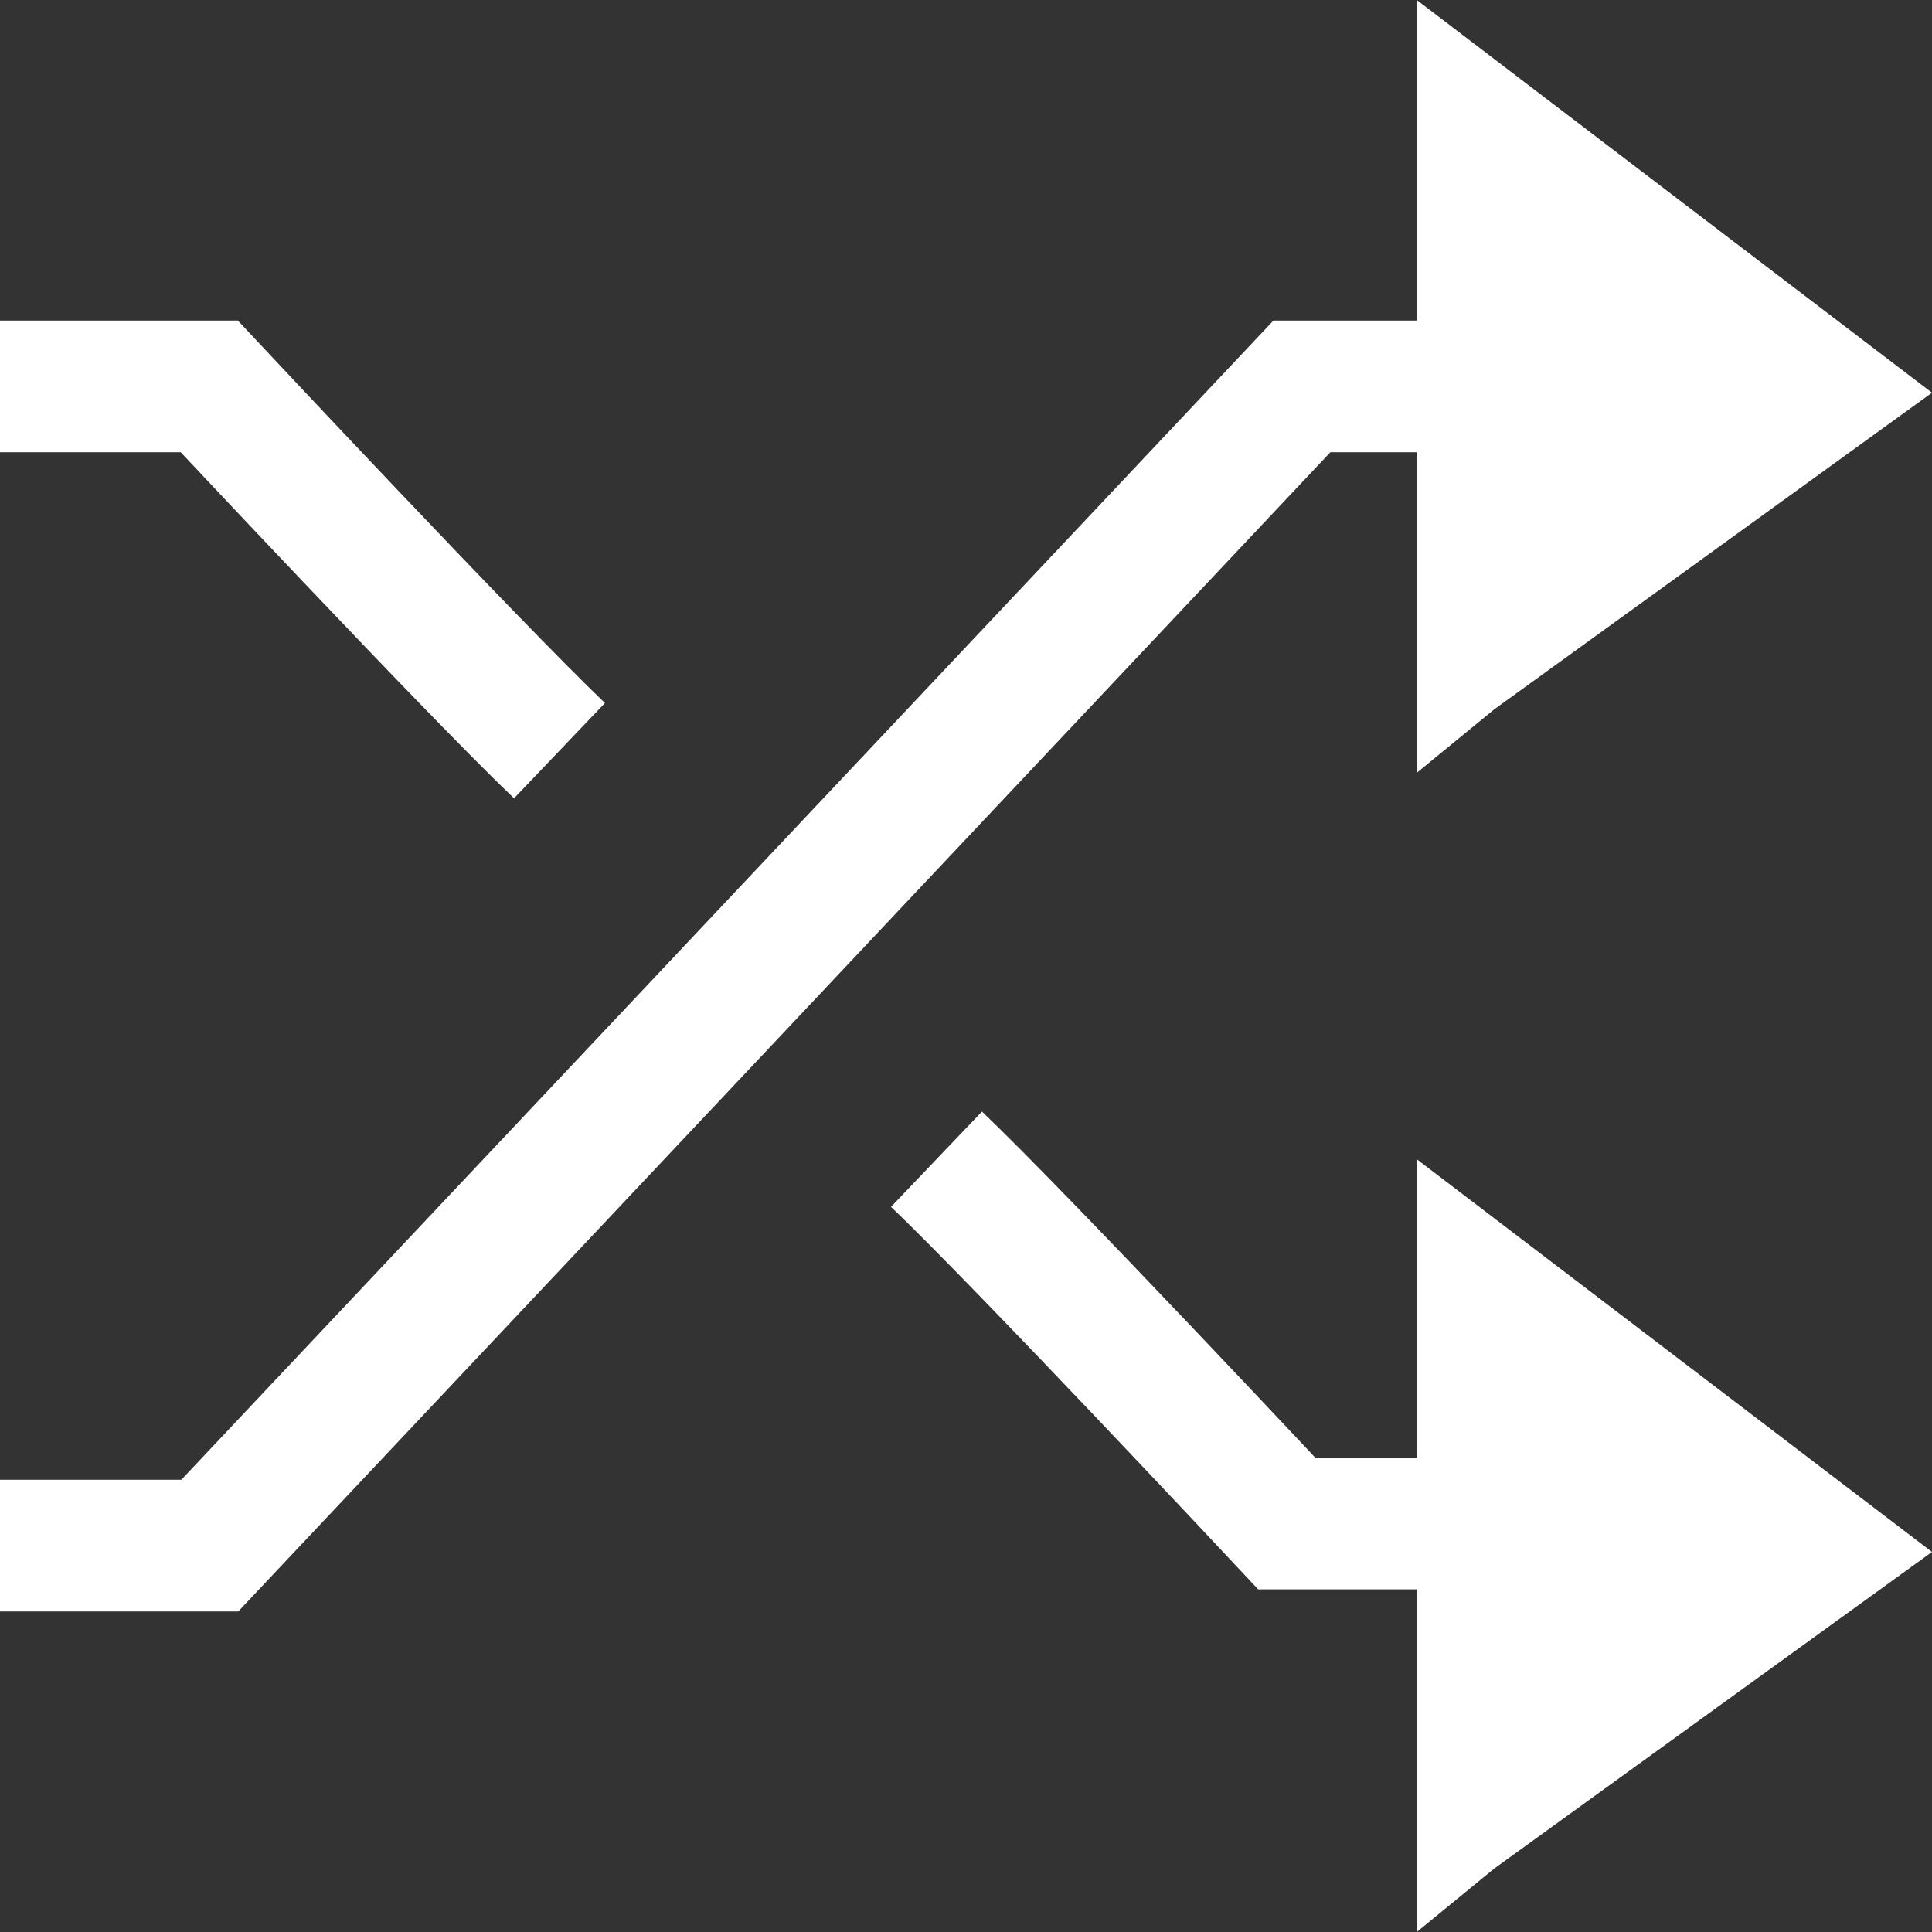 <svg id="Shuffle" xmlns="http://www.w3.org/2000/svg" width="22" height="22" viewBox="0 0 22 22">
  <rect x="0" y="0" width="22" height="22" fill="#333333" stroke="none"/>
  <path id="Path_55" d="M0,8.8l.88-.721L5.867,4.472,0,0Z" transform="translate(16.133 13.2)" fill="#fff"/>
  <path id="Path_55-2" data-name="Path_55" d="M0,8.8l.88-.721L5.867,4.472,0,0Z" transform="translate(16.133 0)" fill="#fff"/>
  <path id="Path_60" data-name="Path 60" d="M0,0C.985.94,3.988,4.148,3.988,4.148H6.371" transform="translate(6.371 8.548) rotate(180)" fill="none" stroke="#fff" stroke-width="1.5"/>
  <path id="Path_426" data-name="Path 426" d="M0,13.2H5.758L18.194,0h2.389" transform="translate(20.583 17.6) rotate(180)" fill="none" stroke="#fff" stroke-width="1.5"/>
  <path id="Path_432" data-name="Path 432" d="M0,0C.985.94,3.988,4.148,3.988,4.148H6.371" transform="translate(10.664 13.2)" fill="none" stroke="#fff" stroke-width="1.5"/>
</svg>
